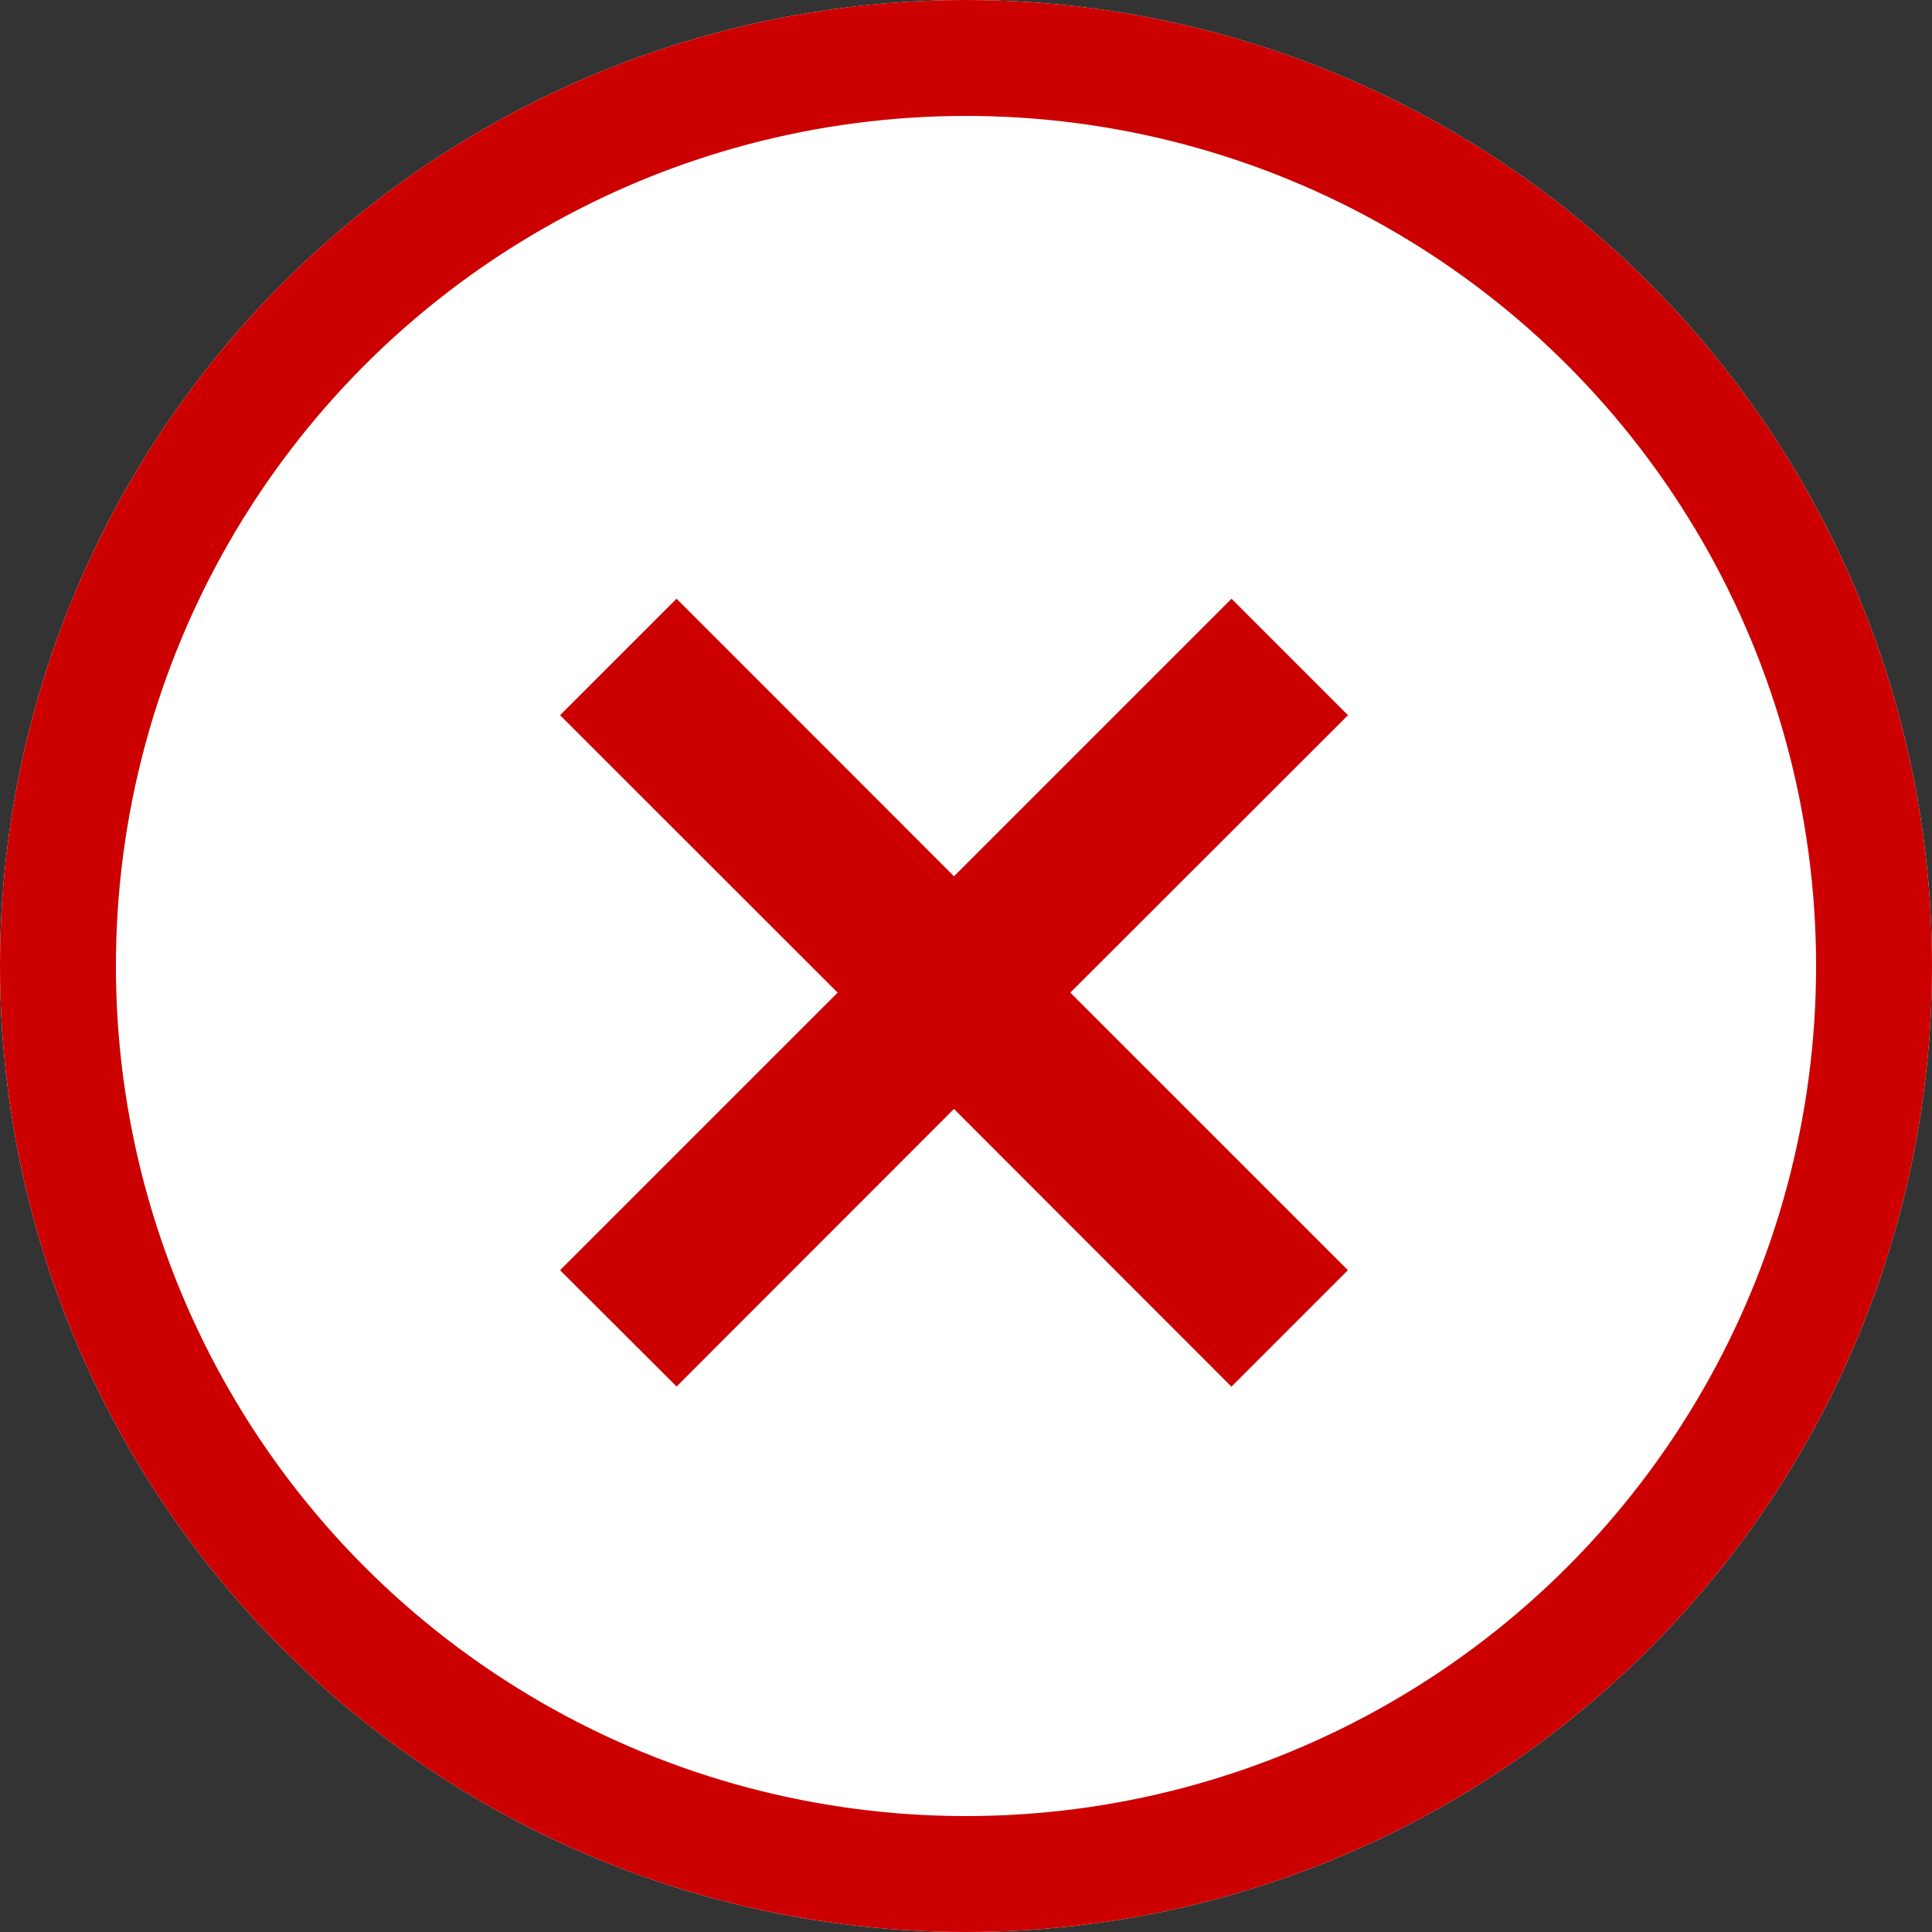 <svg id="Component_84_1" data-name="Component 84 – 1" xmlns="http://www.w3.org/2000/svg" width="50" height="50" viewBox="0 0 50 50">
  <rect x="0" y="0" width="50" height="50" fill="#333333" stroke="none"/>
  <g id="Ellipse_111" data-name="Ellipse 111" fill="#fff" stroke="#c00" stroke-width="3">
    <circle cx="25" cy="25" r="25" stroke="none"/>
    <circle cx="25" cy="25" r="23.5" fill="none"/>
  </g>
  <g id="Symbol_85_1" data-name="Symbol 85 – 1" transform="translate(15.909 16.909)">
    <path id="Union_3" data-name="Union 3" d="M8.78,10.376,1.6,17.56,0,15.963,7.183,8.78,0,1.6,1.6,0,8.78,7.183,15.963,0l1.6,1.6L10.376,8.78l7.184,7.183-1.6,1.6Z" fill="#c00" stroke="#c00" stroke-width="2"/>
  </g>
</svg>
